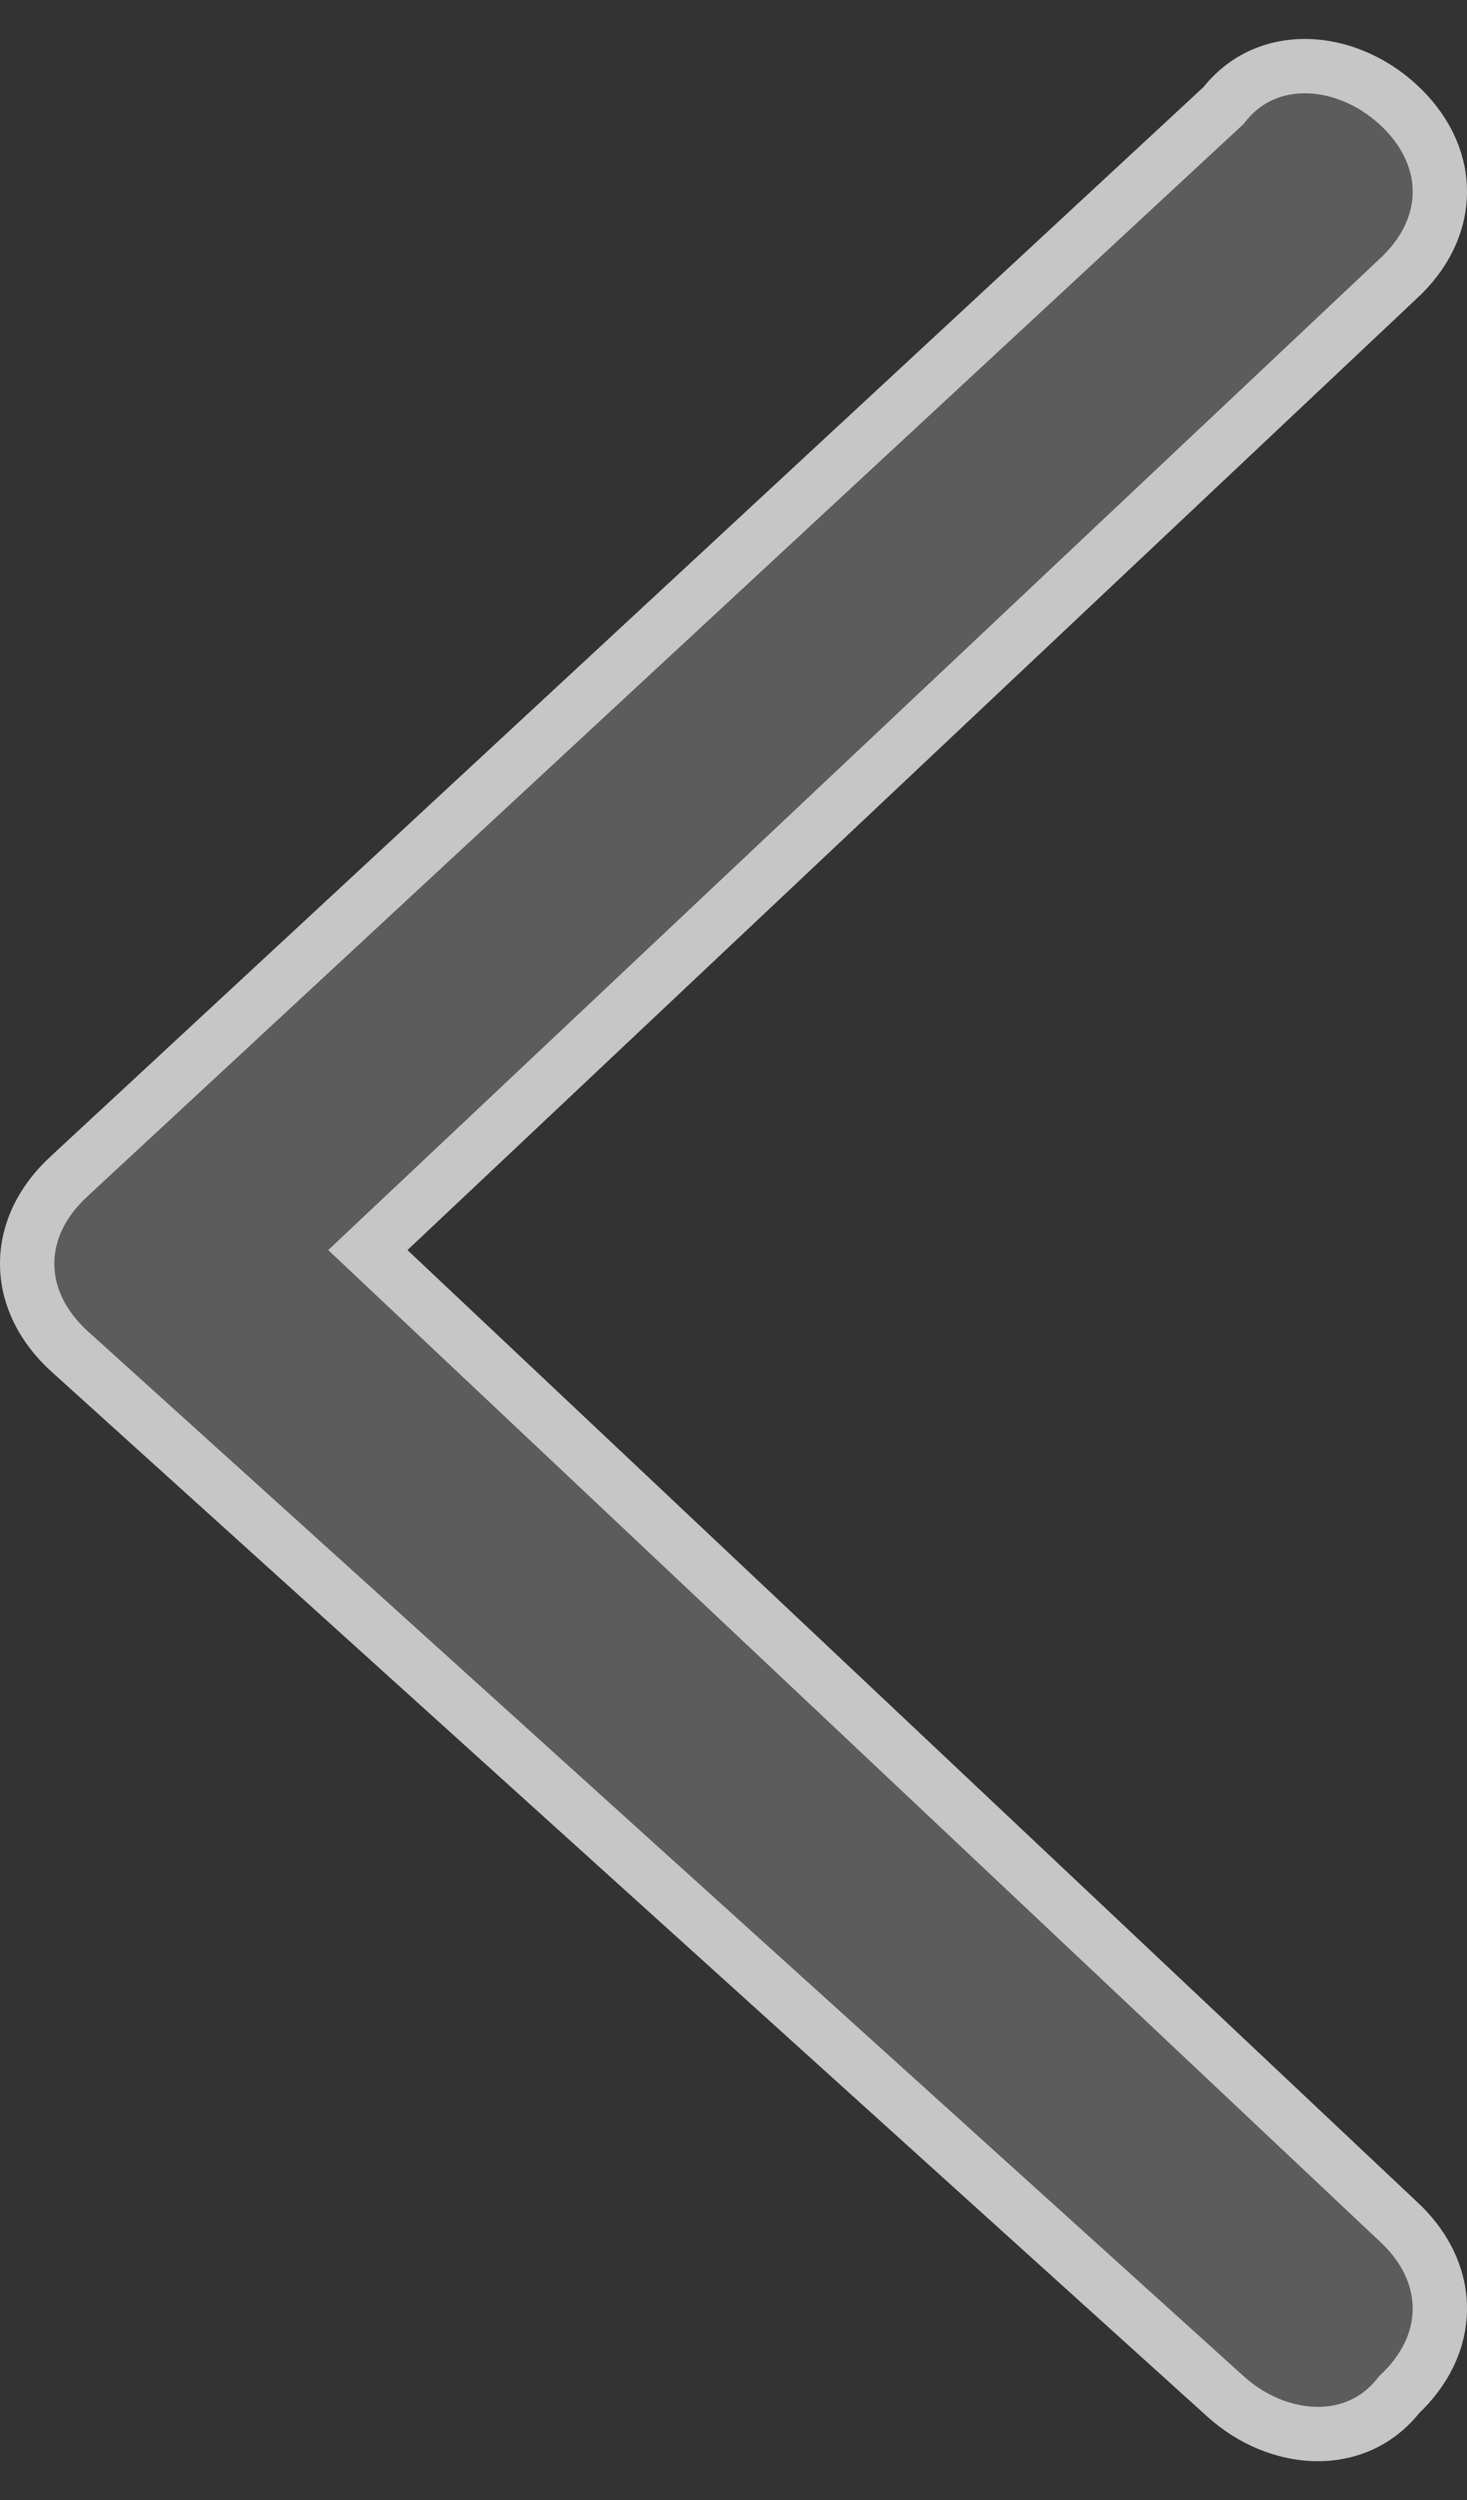 <svg width="27" height="46" viewBox="0 0 27 46" fill="none" xmlns="http://www.w3.org/2000/svg">
<rect x="0" y="0" width="27" height="46" fill="#333333" stroke="none"/>
<path d="M1.286 21.63C1.285 21.631 1.285 21.632 1.284 21.633C0.788 22.082 0.5 22.645 0.5 23.25C0.5 23.855 0.789 24.42 1.286 24.869L22.557 44.093C23.515 44.959 24.958 45.079 25.75 44.06C26.225 43.616 26.5 43.064 26.5 42.474C26.5 41.87 26.212 41.307 25.718 40.858L6.77 23L25.718 5.142C26.212 4.693 26.5 4.13 26.5 3.526C26.5 2.921 26.211 2.357 25.714 1.907C24.755 1.041 23.311 0.921 22.52 1.941L1.286 21.63Z" fill="white" fill-opacity="0.2" stroke="#C6C6C6"/>
</svg>
